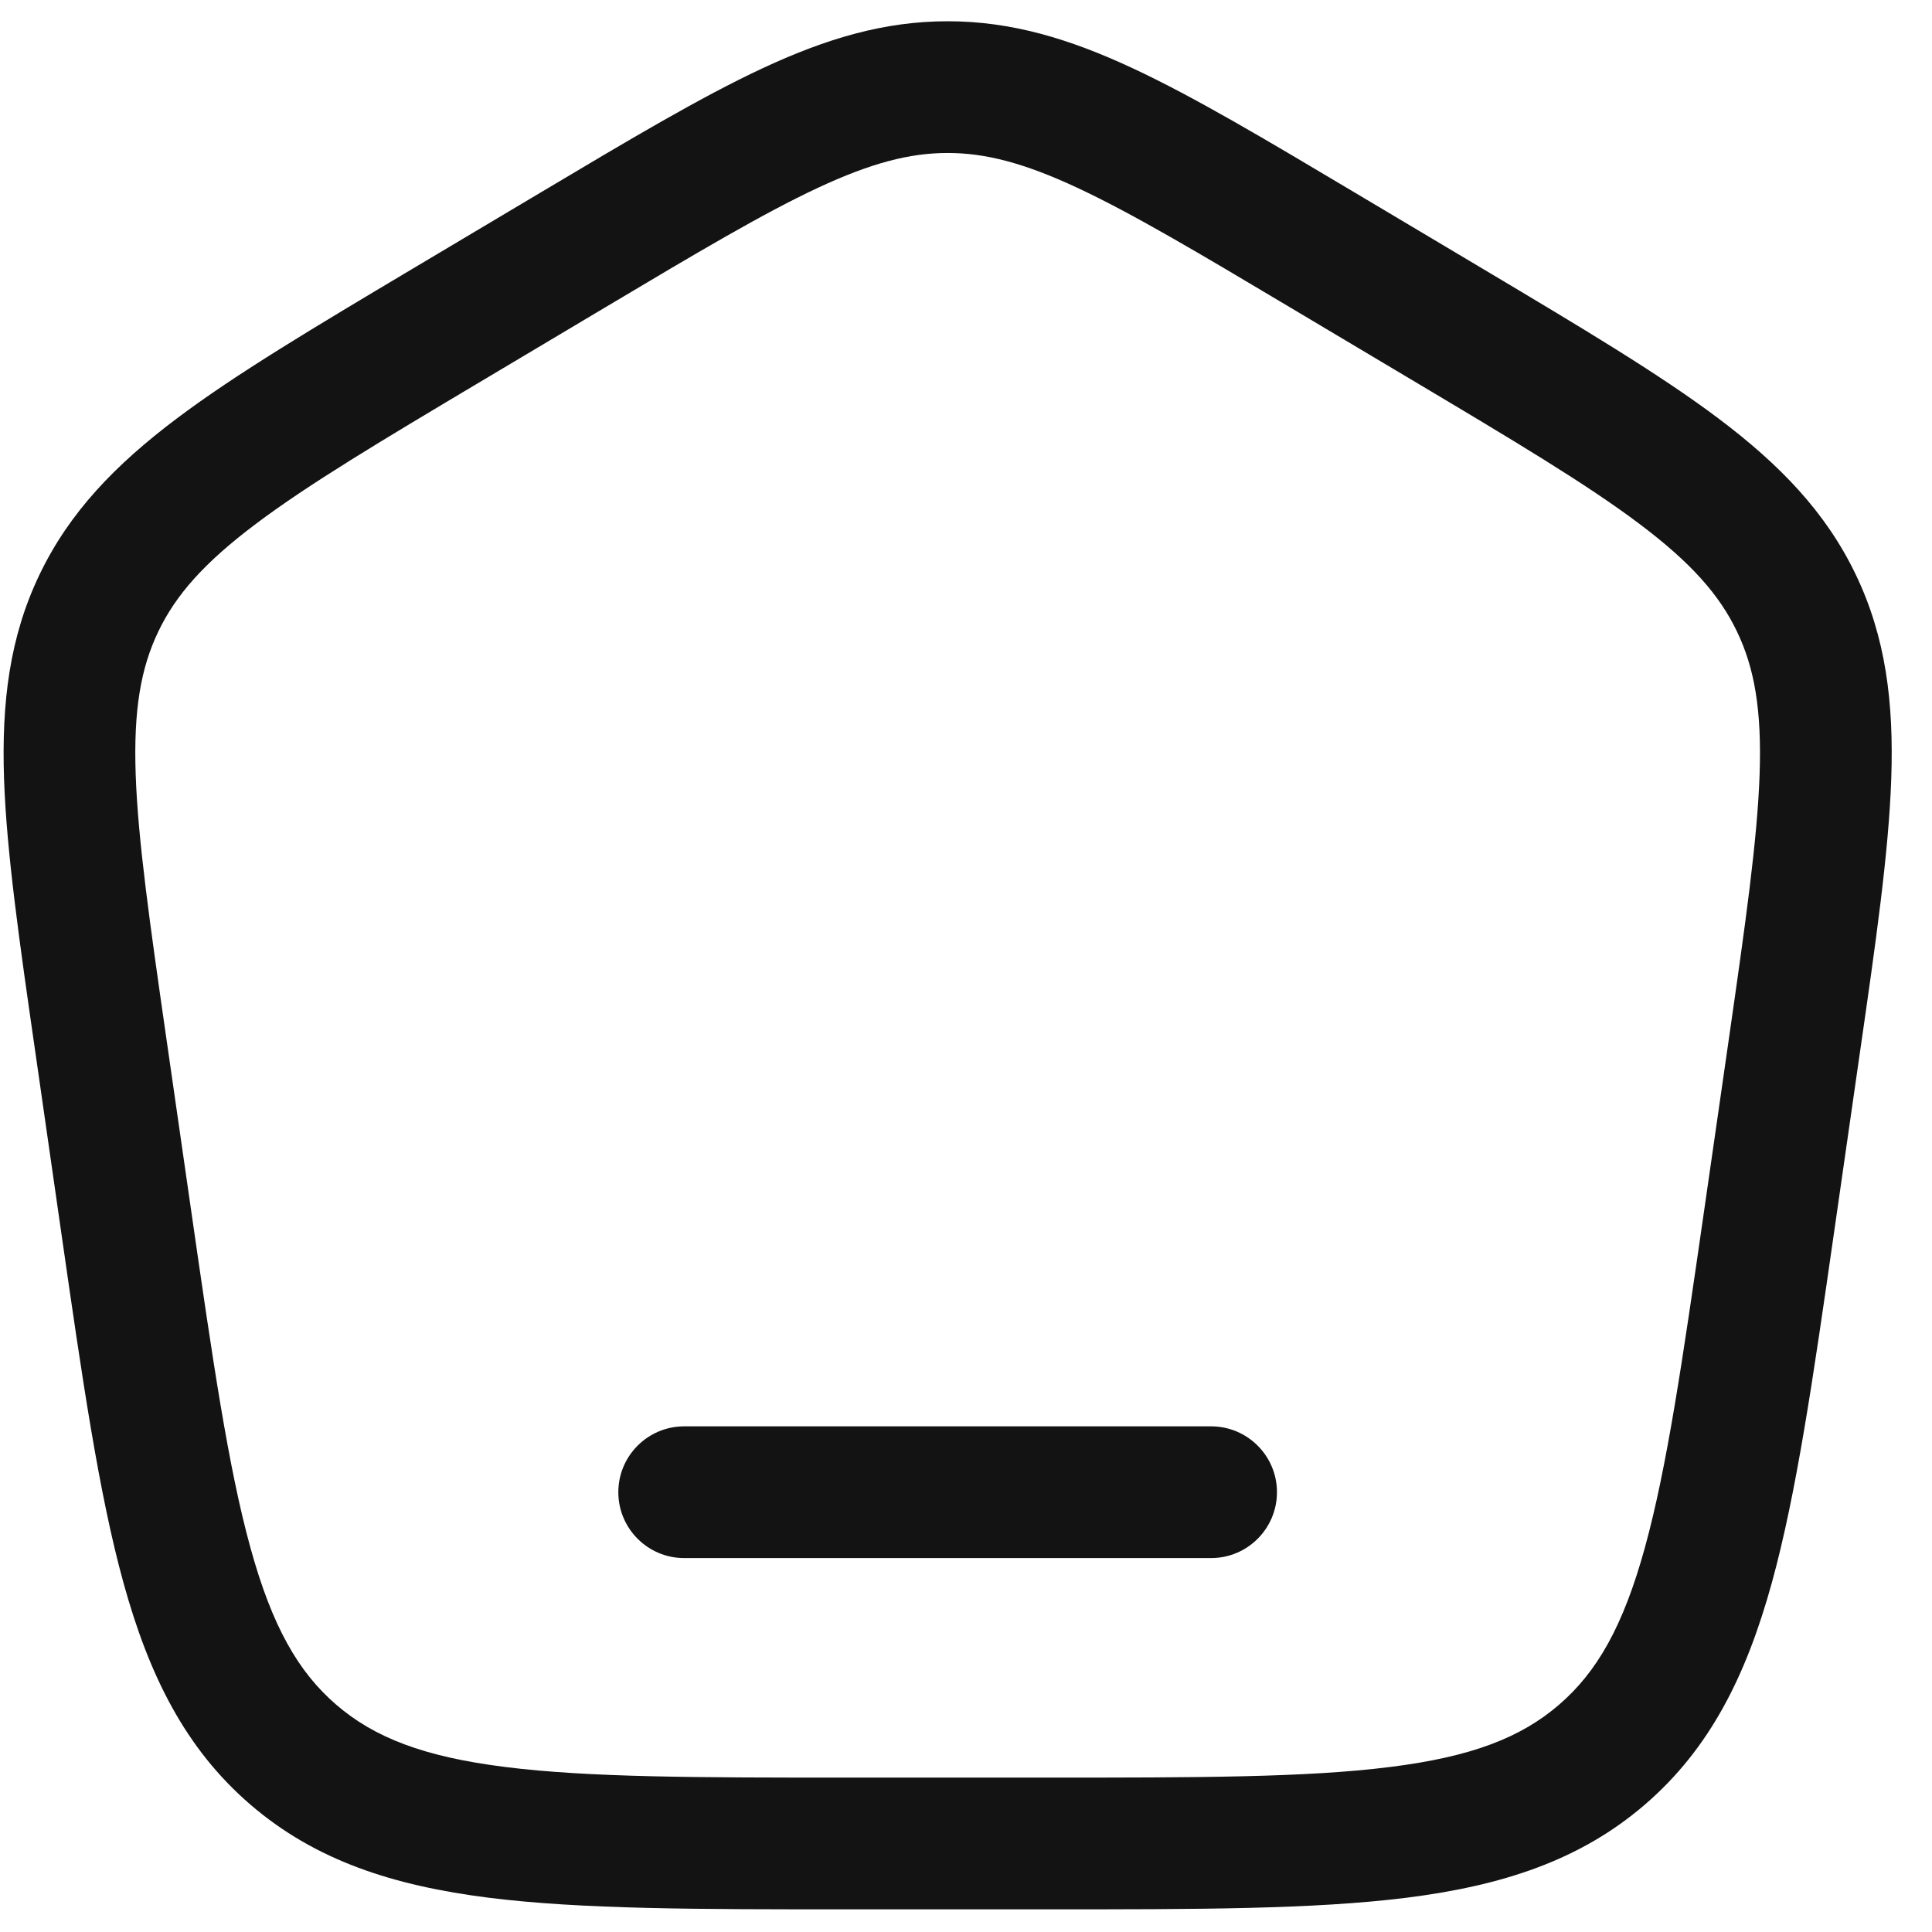 <svg width="22" height="22" viewBox="0 0 22 22" fill="none" xmlns="http://www.w3.org/2000/svg">
<path d="M7.791 16.242C7.377 16.242 7.041 16.578 7.041 16.992C7.041 17.406 7.377 17.742 7.791 17.742H13.791C14.205 17.742 14.541 17.406 14.541 16.992C14.541 16.578 14.205 16.242 13.791 16.242H7.791Z" fill="#131313"/>
<path fill-rule="evenodd" clip-rule="evenodd" d="M10.791 0.242C10.066 0.242 9.404 0.441 8.68 0.779C7.979 1.106 7.169 1.589 6.153 2.194L4.697 3.061C3.578 3.728 2.686 4.259 2.011 4.767C1.314 5.292 0.791 5.832 0.45 6.543C0.109 7.254 0.017 7.999 0.046 8.868C0.075 9.709 0.222 10.732 0.407 12.014L0.699 14.046C0.936 15.695 1.125 17.005 1.406 18.024C1.696 19.075 2.108 19.909 2.851 20.549C3.593 21.188 4.481 21.473 5.567 21.61C6.623 21.742 7.954 21.742 9.633 21.742H11.949C13.628 21.742 14.96 21.742 16.015 21.61C17.101 21.473 17.989 21.188 18.731 20.549C19.474 19.909 19.886 19.075 20.176 18.024C20.457 17.005 20.646 15.695 20.883 14.046L21.175 12.014C21.36 10.732 21.507 9.709 21.536 8.868C21.566 7.999 21.473 7.254 21.132 6.543C20.791 5.832 20.268 5.292 19.571 4.767C18.896 4.259 18.004 3.728 16.885 3.061L15.429 2.194C14.413 1.589 13.603 1.106 12.902 0.779C12.178 0.441 11.516 0.242 10.791 0.242ZM6.887 3.503C7.944 2.873 8.69 2.43 9.315 2.138C9.924 1.854 10.362 1.742 10.791 1.742C11.22 1.742 11.658 1.854 12.267 2.138C12.892 2.43 13.638 2.873 14.695 3.503L16.08 4.328C17.245 5.022 18.066 5.512 18.669 5.966C19.258 6.409 19.58 6.775 19.779 7.191C19.979 7.607 20.062 8.085 20.037 8.817C20.011 9.566 19.877 10.508 19.685 11.843L19.406 13.78C19.159 15.493 18.983 16.708 18.73 17.625C18.483 18.521 18.185 19.04 17.753 19.412C17.32 19.785 16.759 20.005 15.828 20.121C14.877 20.241 13.64 20.242 11.897 20.242H9.685C7.942 20.242 6.705 20.241 5.754 20.121C4.823 20.005 4.262 19.785 3.829 19.412C3.397 19.04 3.099 18.521 2.852 17.625C2.599 16.708 2.423 15.493 2.176 13.78L1.897 11.843C1.705 10.508 1.571 9.566 1.545 8.817C1.52 8.085 1.603 7.607 1.803 7.191C2.002 6.775 2.324 6.409 2.913 5.966C3.516 5.512 4.337 5.022 5.502 4.328L6.887 3.503Z" fill="#131313"/>
</svg>
